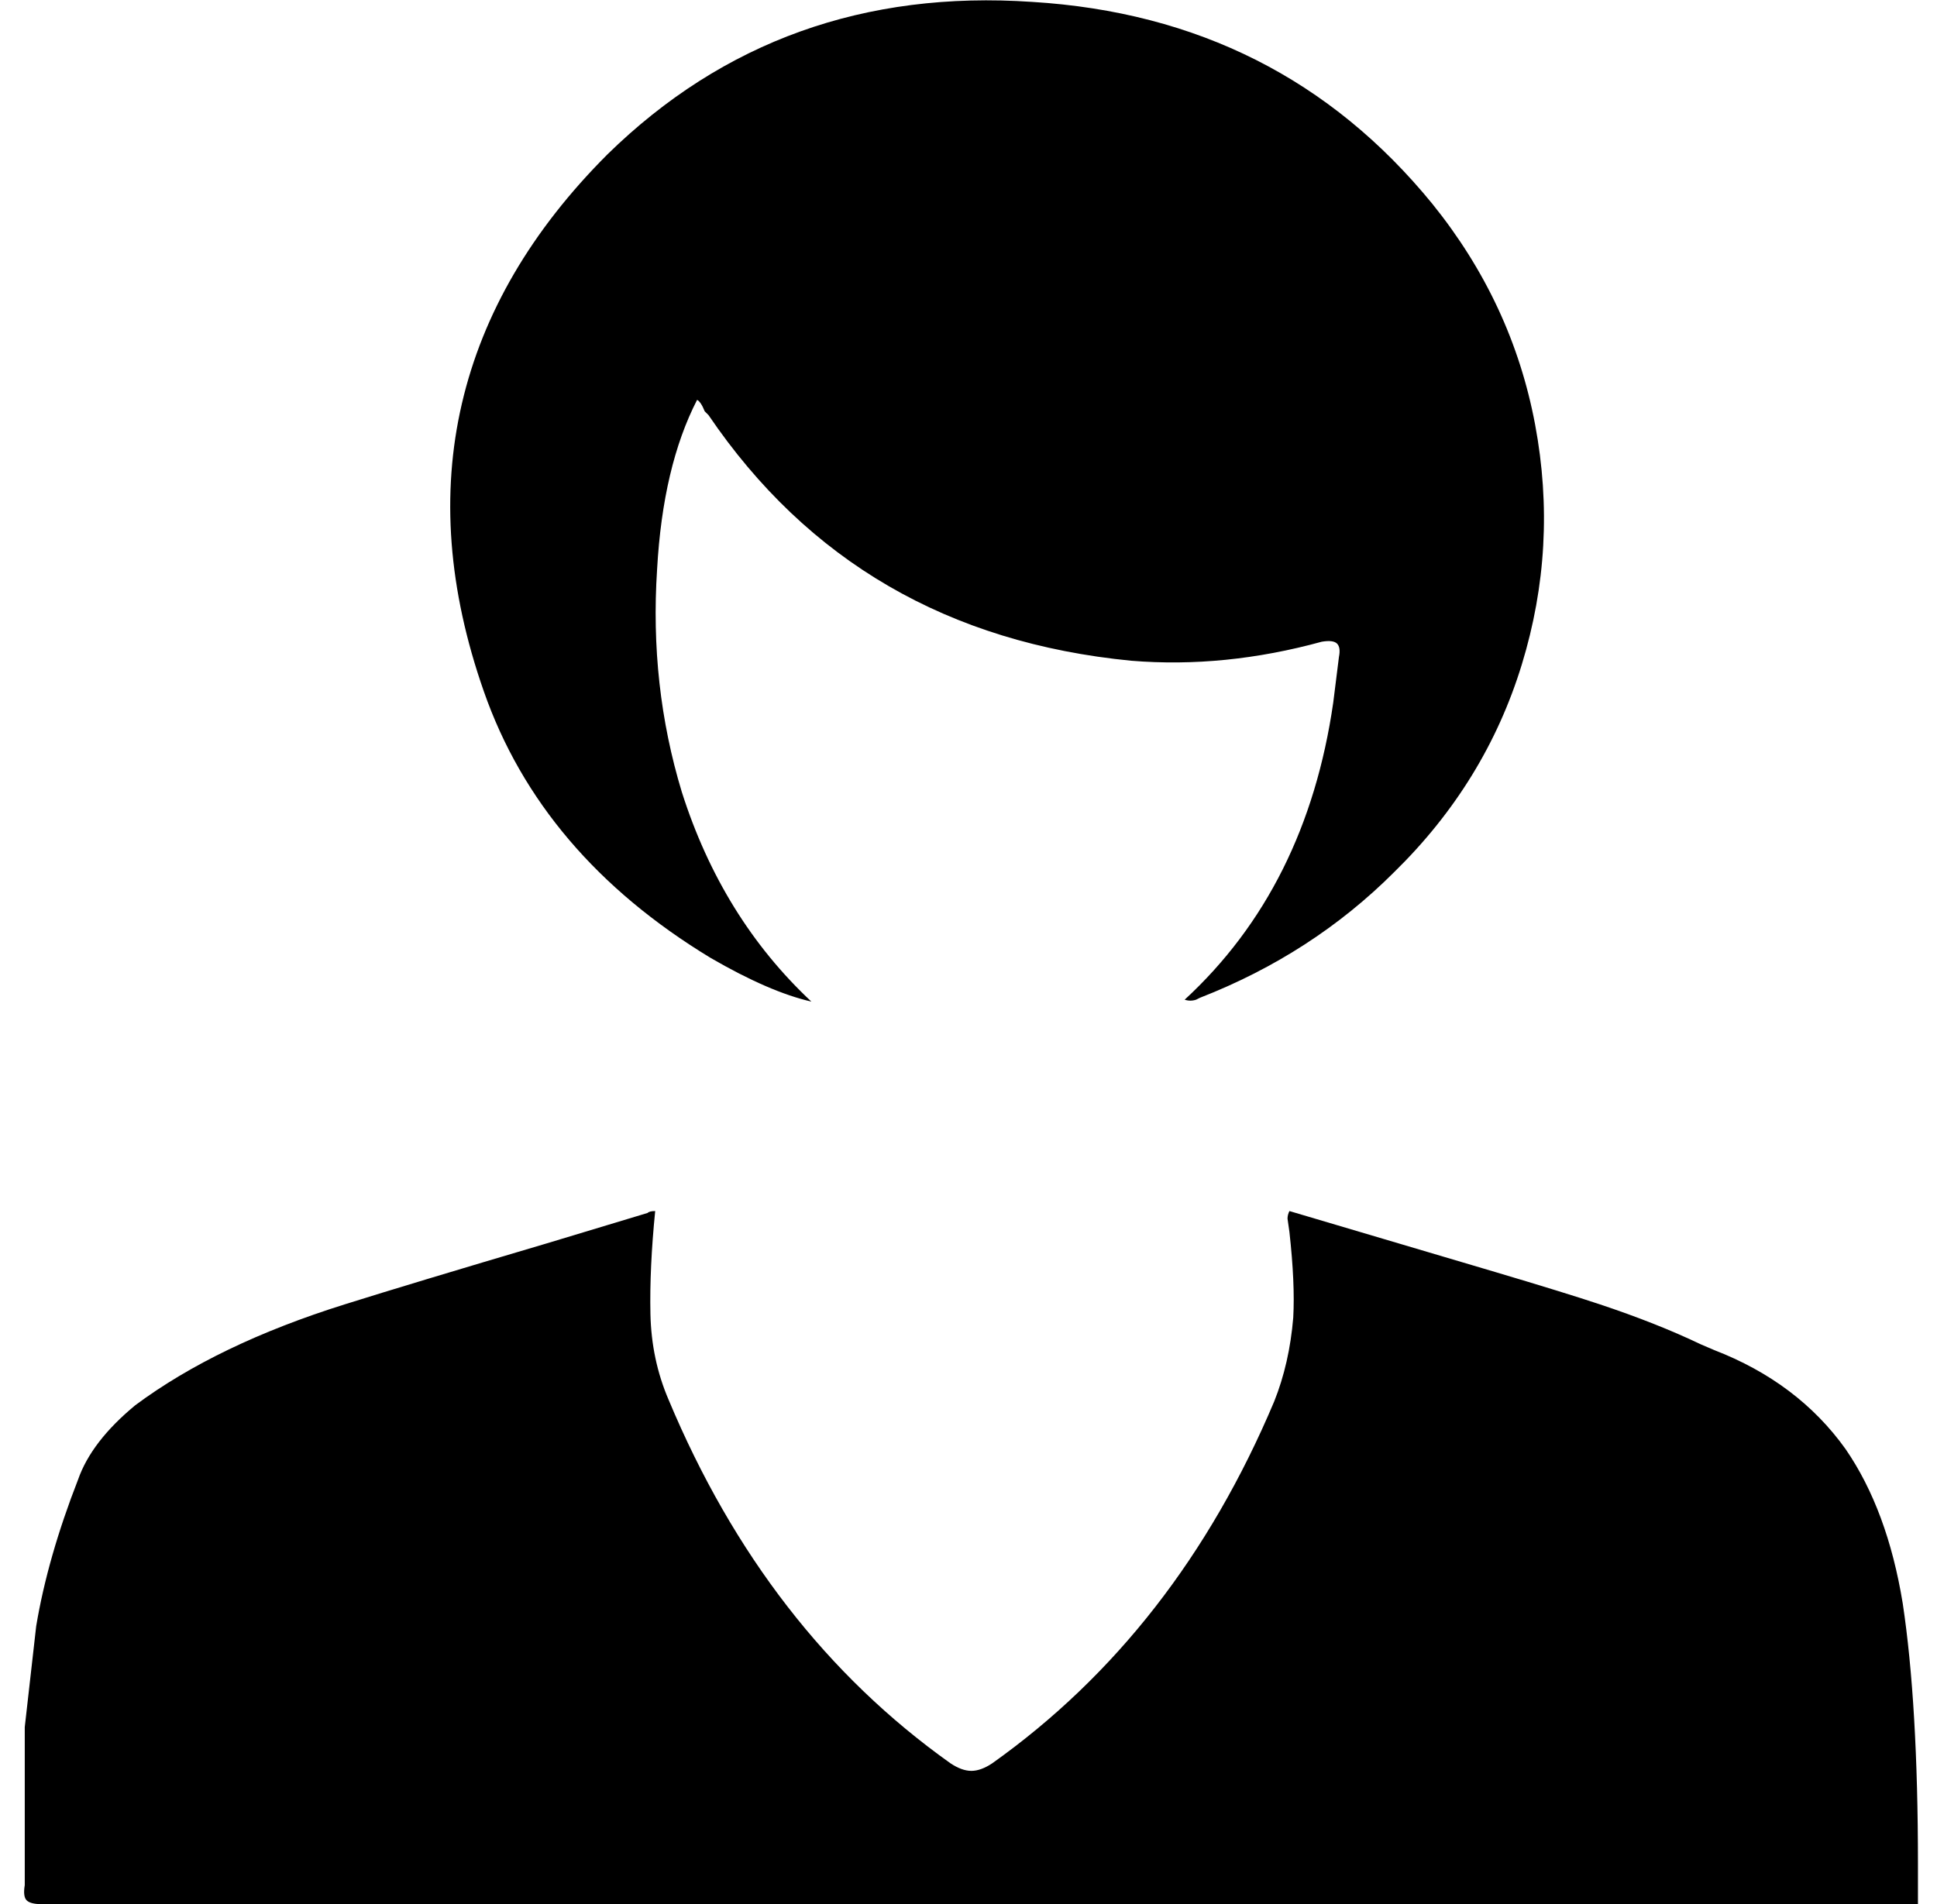 <svg xmlns="http://www.w3.org/2000/svg" viewBox="-10 0 1017 1000"><path d="M997 979q0-84-8-137-8-49-30-81-25-35-69-52l-7-3q-23-11-53-21-18-6-55-17l-108-32q-1 2-1 4l1 7q3 27 2 45-2 24-10 44-51 121-148 190-6 4-11 4t-11-4q-97-69-148-191-9-21-9.5-45t2.5-54q-3 0-4 1l-53 16q-71 21-106 32-67 21-110 53-23 19-30 39-16 41-22 77l-6 53v83q-1 6 1 8t8 2h985zM363 503q31 18 53 23-47-44-68-110-17-56-13-117 3-54 21-89 2 1 4 6l2 2q78 115 222 129 49 4 100-10 6-1 8 1t1 7l-3 24q-14 97-78 156 3 1 6 0l2-1q59-23 102-66 48-47 67-109t7-126-54-116Q662 9 532 1 400-8 309 81q-60 60-76.5 131T244 363q30 86 119 140z"/></svg>